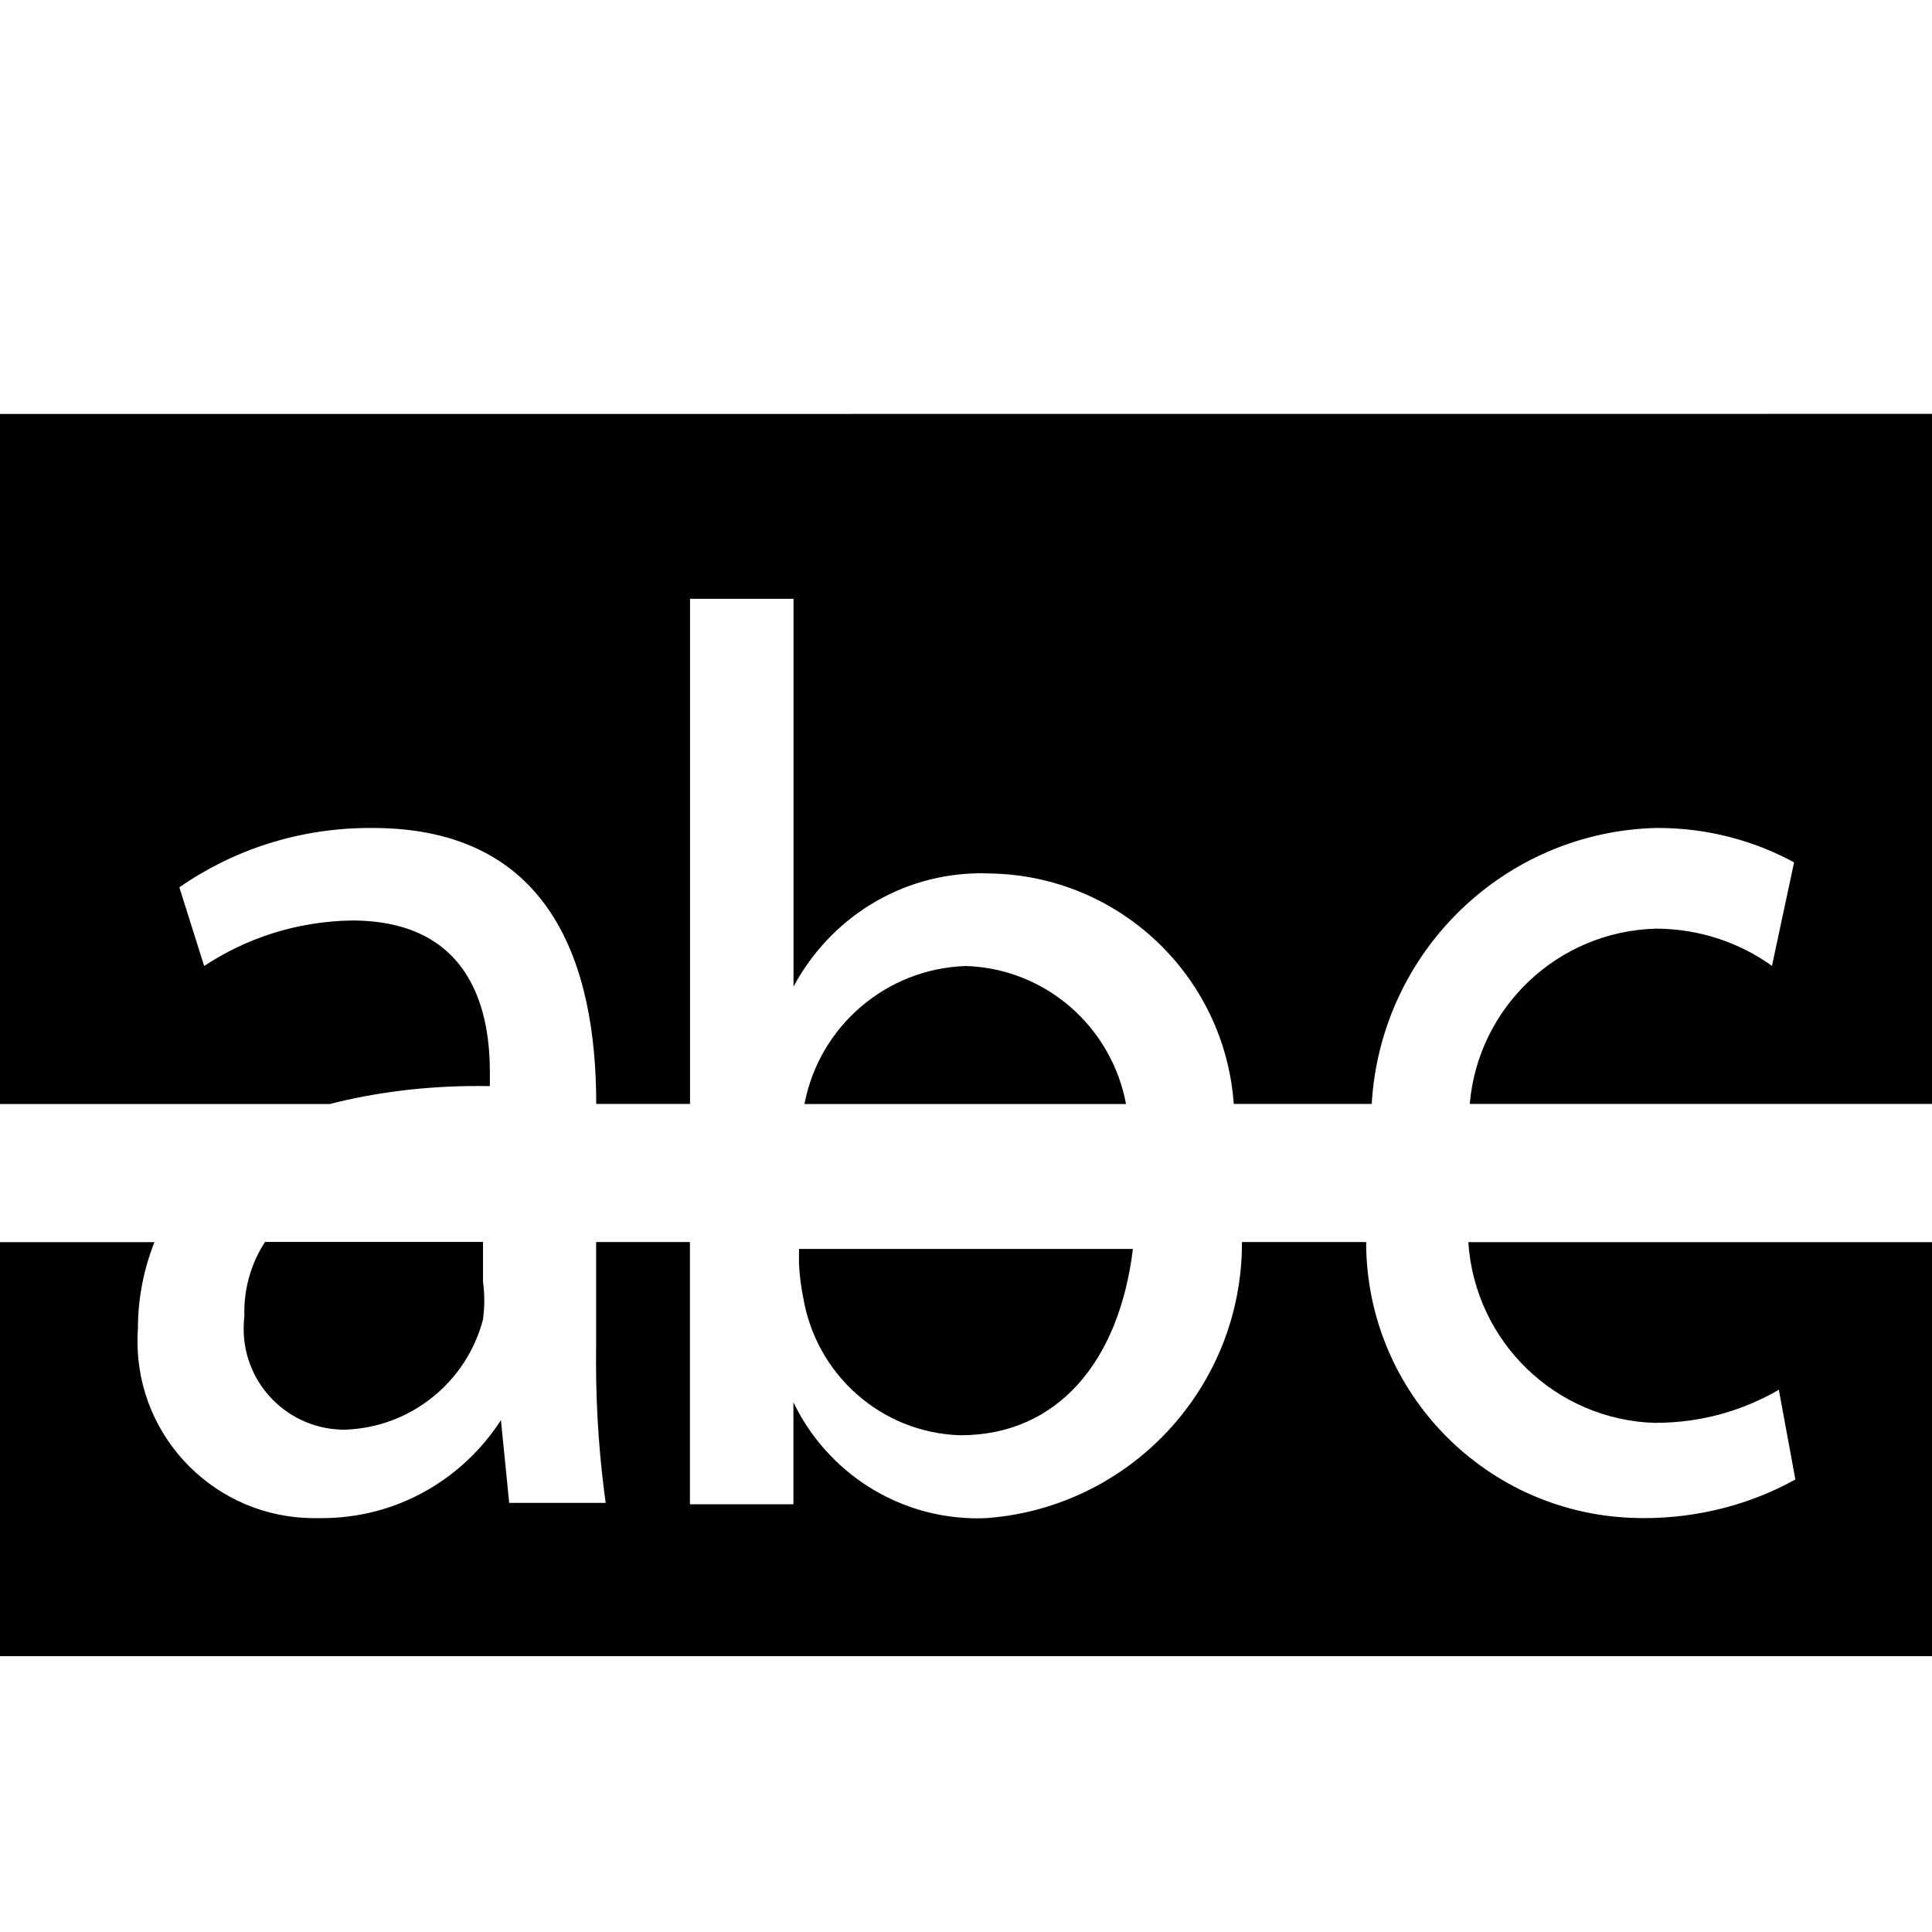 <!-- Generated by IcoMoon.io -->
<svg version="1.1" xmlns="http://www.w3.org/2000/svg" width="18" height="18" viewBox="0 0 18 18">
<title>doesnotcontain</title>
<path d="M3.214 13.32c0.618-0.021 1.131-0.447 1.284-1.019l0.002-0.010c0.007-0.052 0.012-0.112 0.012-0.174s-0.004-0.121-0.013-0.18l0.001 0.007v-0.373h-2.031c-0.121 0.185-0.193 0.412-0.193 0.656 0 0.014 0 0.027 0.001 0.040l-0-0.002c-0.005 0.035-0.007 0.075-0.007 0.116 0 0.518 0.42 0.939 0.939 0.939 0.003 0 0.005-0 0.008-0h-0z"></path>
<path d="M15.429 13.256c0 0 0 0 0 0 0.422 0 0.816-0.115 1.155-0.314l-0.011 0.006 0.154 0.836c-0.408 0.227-0.894 0.36-1.412 0.36-0.019 0-0.038-0-0.057-0.001l0.003 0c-1.403-0.022-2.533-1.165-2.533-2.571 0-0 0-0 0-0v0h-1.157c0 0.002 0 0.005 0 0.007 0 1.352-1.044 2.461-2.37 2.564l-0.009 0.001c-0.025 0.001-0.054 0.002-0.083 0.002-0.752 0-1.403-0.437-1.712-1.071l-0.005-0.011v0.951h-0.964c0-0.386 0-0.977 0-1.479v-0.964h-0.874v0.964c-0.001 0.045-0.001 0.098-0.001 0.151 0 0.464 0.033 0.92 0.097 1.366l-0.006-0.051h-0.9l-0.077-0.771c-0.357 0.553-0.971 0.913-1.668 0.913-0.015 0-0.029-0-0.044-0l0.002 0c-0.009 0-0.019 0-0.030 0-0.909 0-1.646-0.737-1.646-1.646 0-0.041 0.001-0.081 0.004-0.121l-0 0.005c0-0.001 0-0.002 0-0.003 0-0.29 0.057-0.568 0.16-0.821l-0.005 0.015h-1.44v3.857h18v-3.857h-4.32c0.061 0.927 0.815 1.659 1.746 1.684l0.002 0z"></path>
<path d="M0 3.857v6.429h3.073c0.413-0.107 0.887-0.168 1.376-0.168 0.041 0 0.081 0 0.121 0.001l-0.006-0v-0.129c0-0.501-0.129-1.414-1.286-1.414-0.513 0.008-0.988 0.165-1.385 0.43l0.009-0.006-0.231-0.733c0.496-0.346 1.111-0.553 1.775-0.553 0.009 0 0.018 0 0.027 0l-0.001-0c1.671 0 2.083 1.286 2.083 2.571v0h0.874v-4.706h0.964v3.613c0.339-0.633 0.996-1.056 1.751-1.056 0.031 0 0.061 0.001 0.092 0.002l-0.004-0c1.2 0.024 2.174 0.958 2.262 2.139l0 0.008h1.286c0.082-1.413 1.228-2.532 2.645-2.571l0.004-0c0.005-0 0.011-0 0.018-0 0.465 0 0.902 0.119 1.282 0.328l-0.014-0.007-0.206 0.964c-0.3-0.216-0.675-0.346-1.080-0.347h-0c-0.914 0.024-1.655 0.73-1.735 1.626l-0 0.007h4.307v-6.429z"></path>
<path d="M7.483 12.086c0.119 0.719 0.726 1.263 1.463 1.286l0.002 0c0.9 0 1.479-0.681 1.607-1.736h-3.111v0.141c0.006 0.113 0.020 0.219 0.041 0.322l-0.002-0.014z"></path>
<path d="M9 9c-0.748 0.024-1.364 0.565-1.503 1.276l-0.002 0.010h2.996c-0.135-0.719-0.746-1.26-1.489-1.286l-0.003-0z"></path>
</svg>
